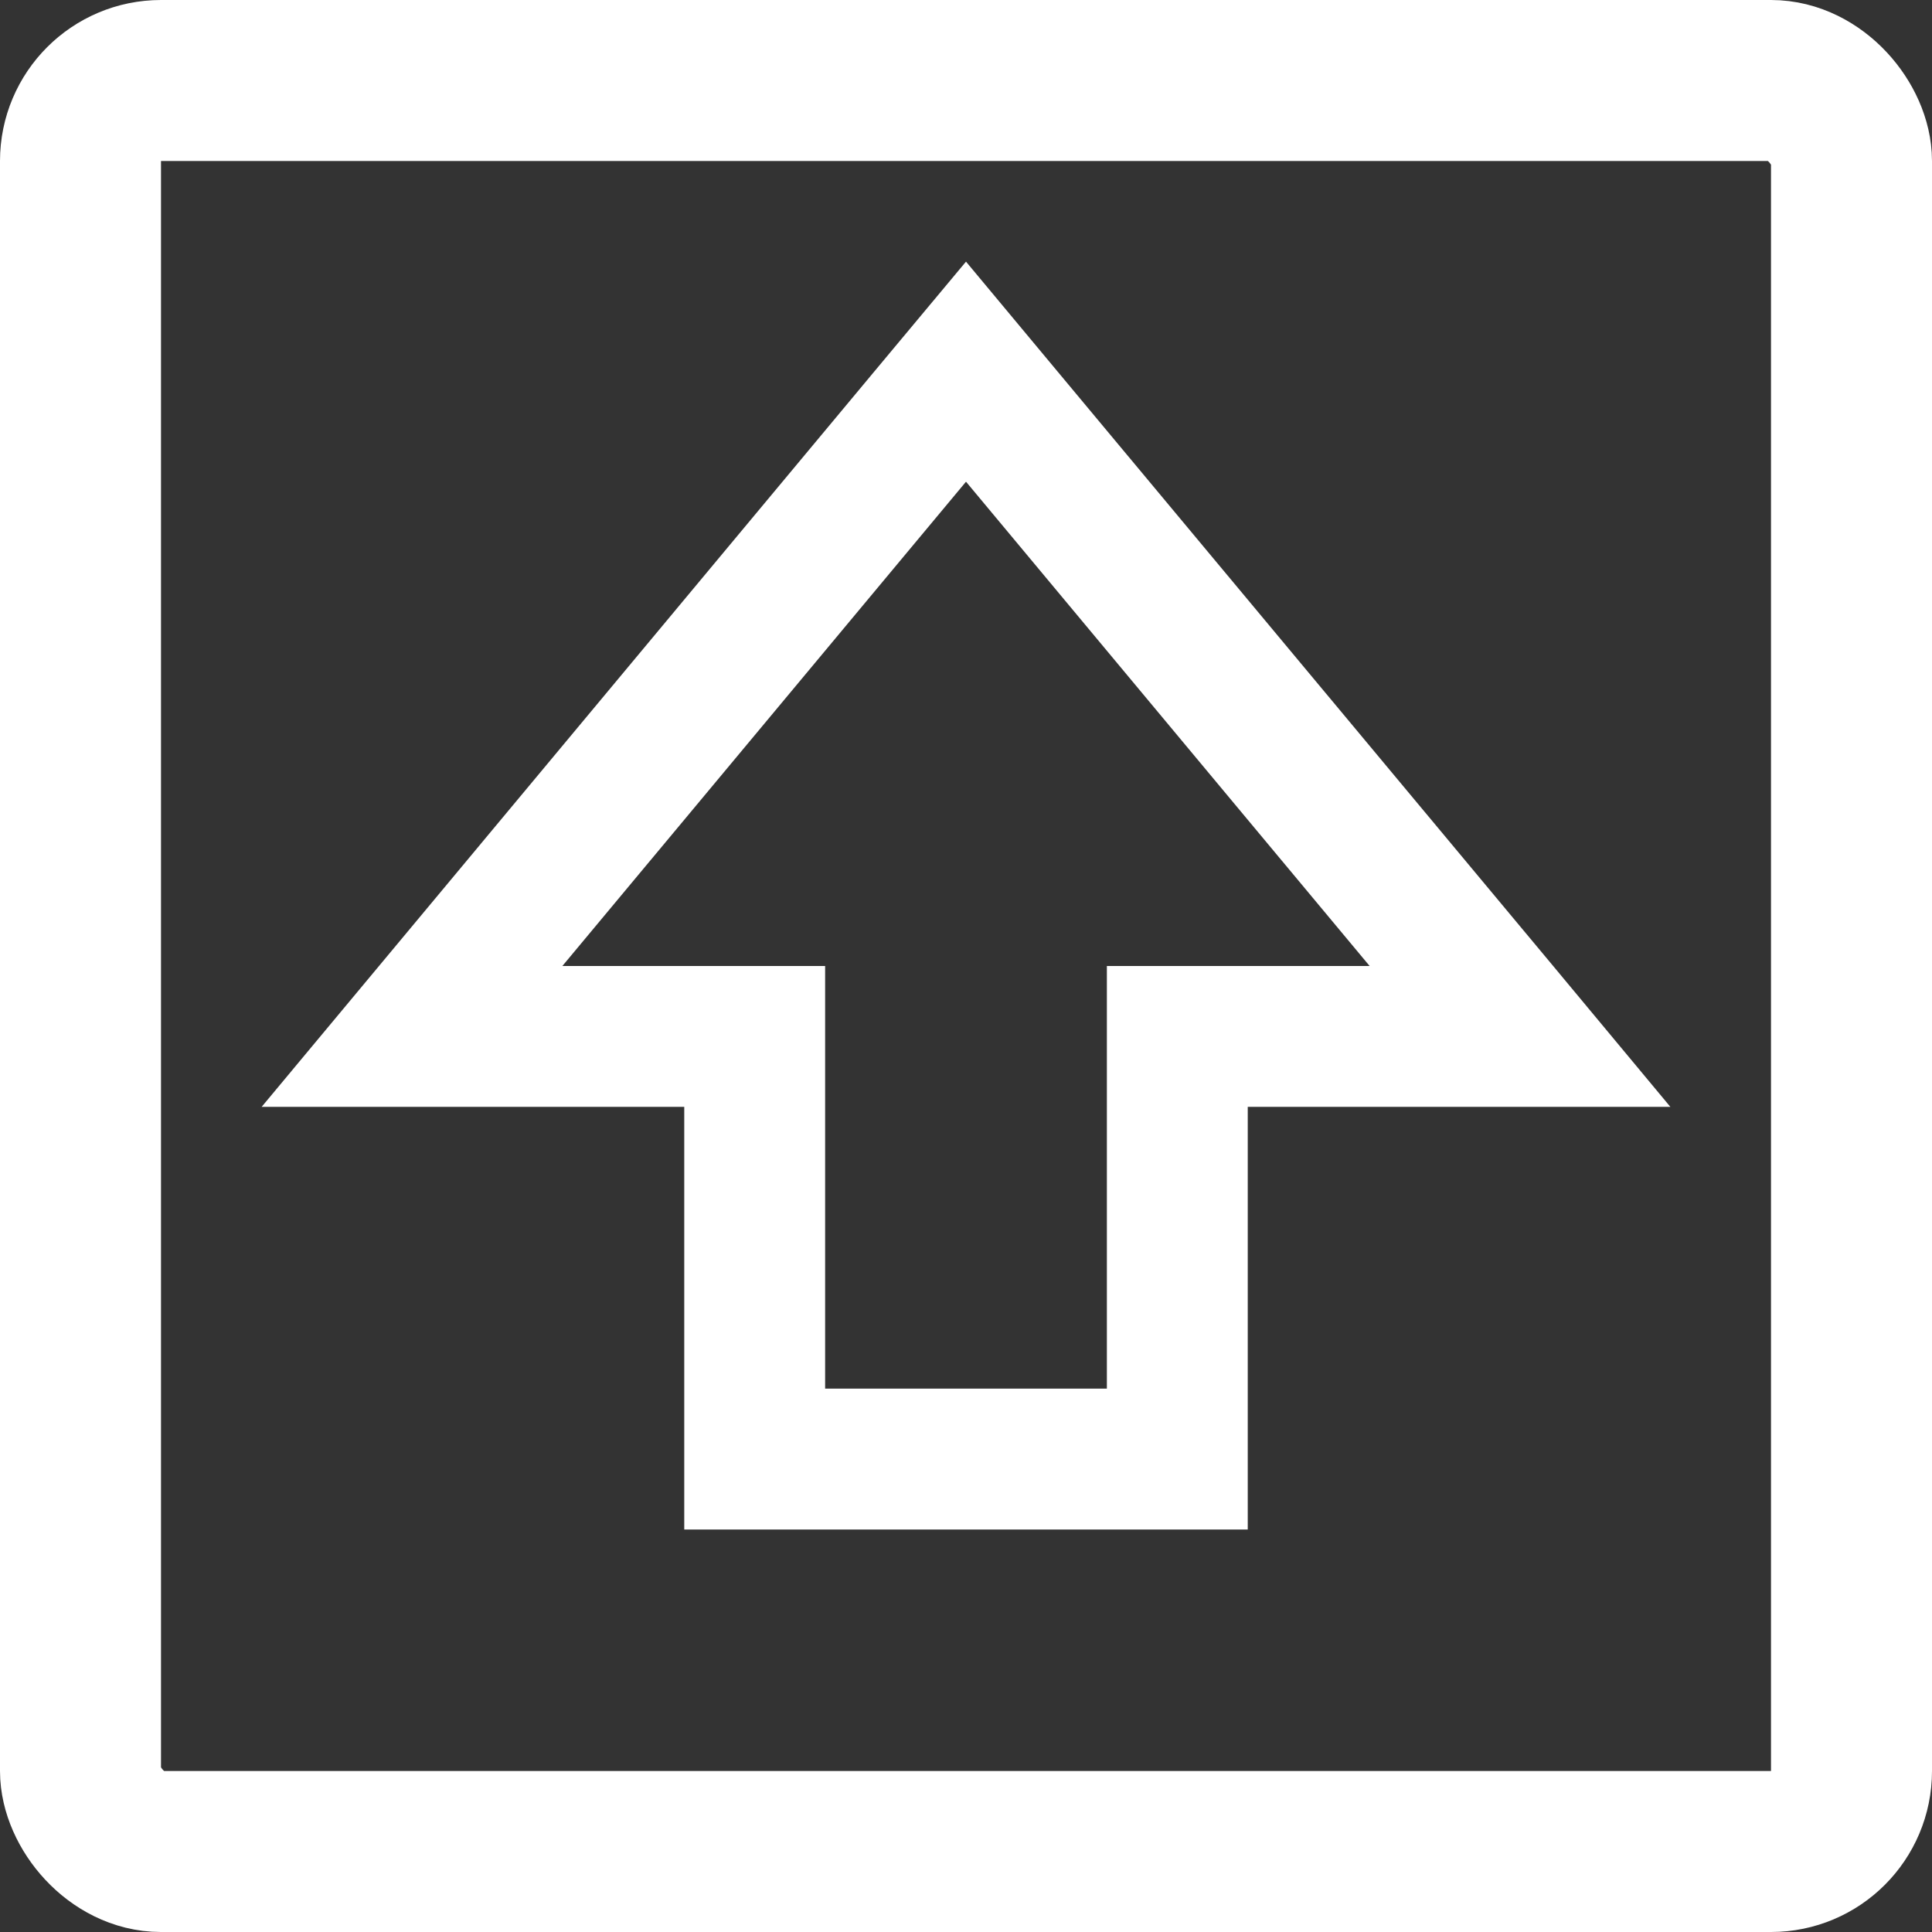 <svg width="12" height="12" viewBox="0 0 12 12" fill="none" xmlns="http://www.w3.org/2000/svg">
<rect x="0" y="0" width="12" height="12" fill="#333333" stroke="none"/>
<path fill-rule="evenodd" clip-rule="evenodd" d="M4.25 6.875H1.625L2.354 6L5.43 2.308L6 1.625L6.569 2.308L9.647 6L10.375 6.875H7.75V9.5H4.25V6.875ZM4.25 6H3.493L6 2.992L8.507 6H6.875V8.625H5.125V6H4.25Z" fill="white"/>
<rect x="0.5" y="0.5" width="11" height="11" rx="0.5" stroke="white"/>
</svg>

